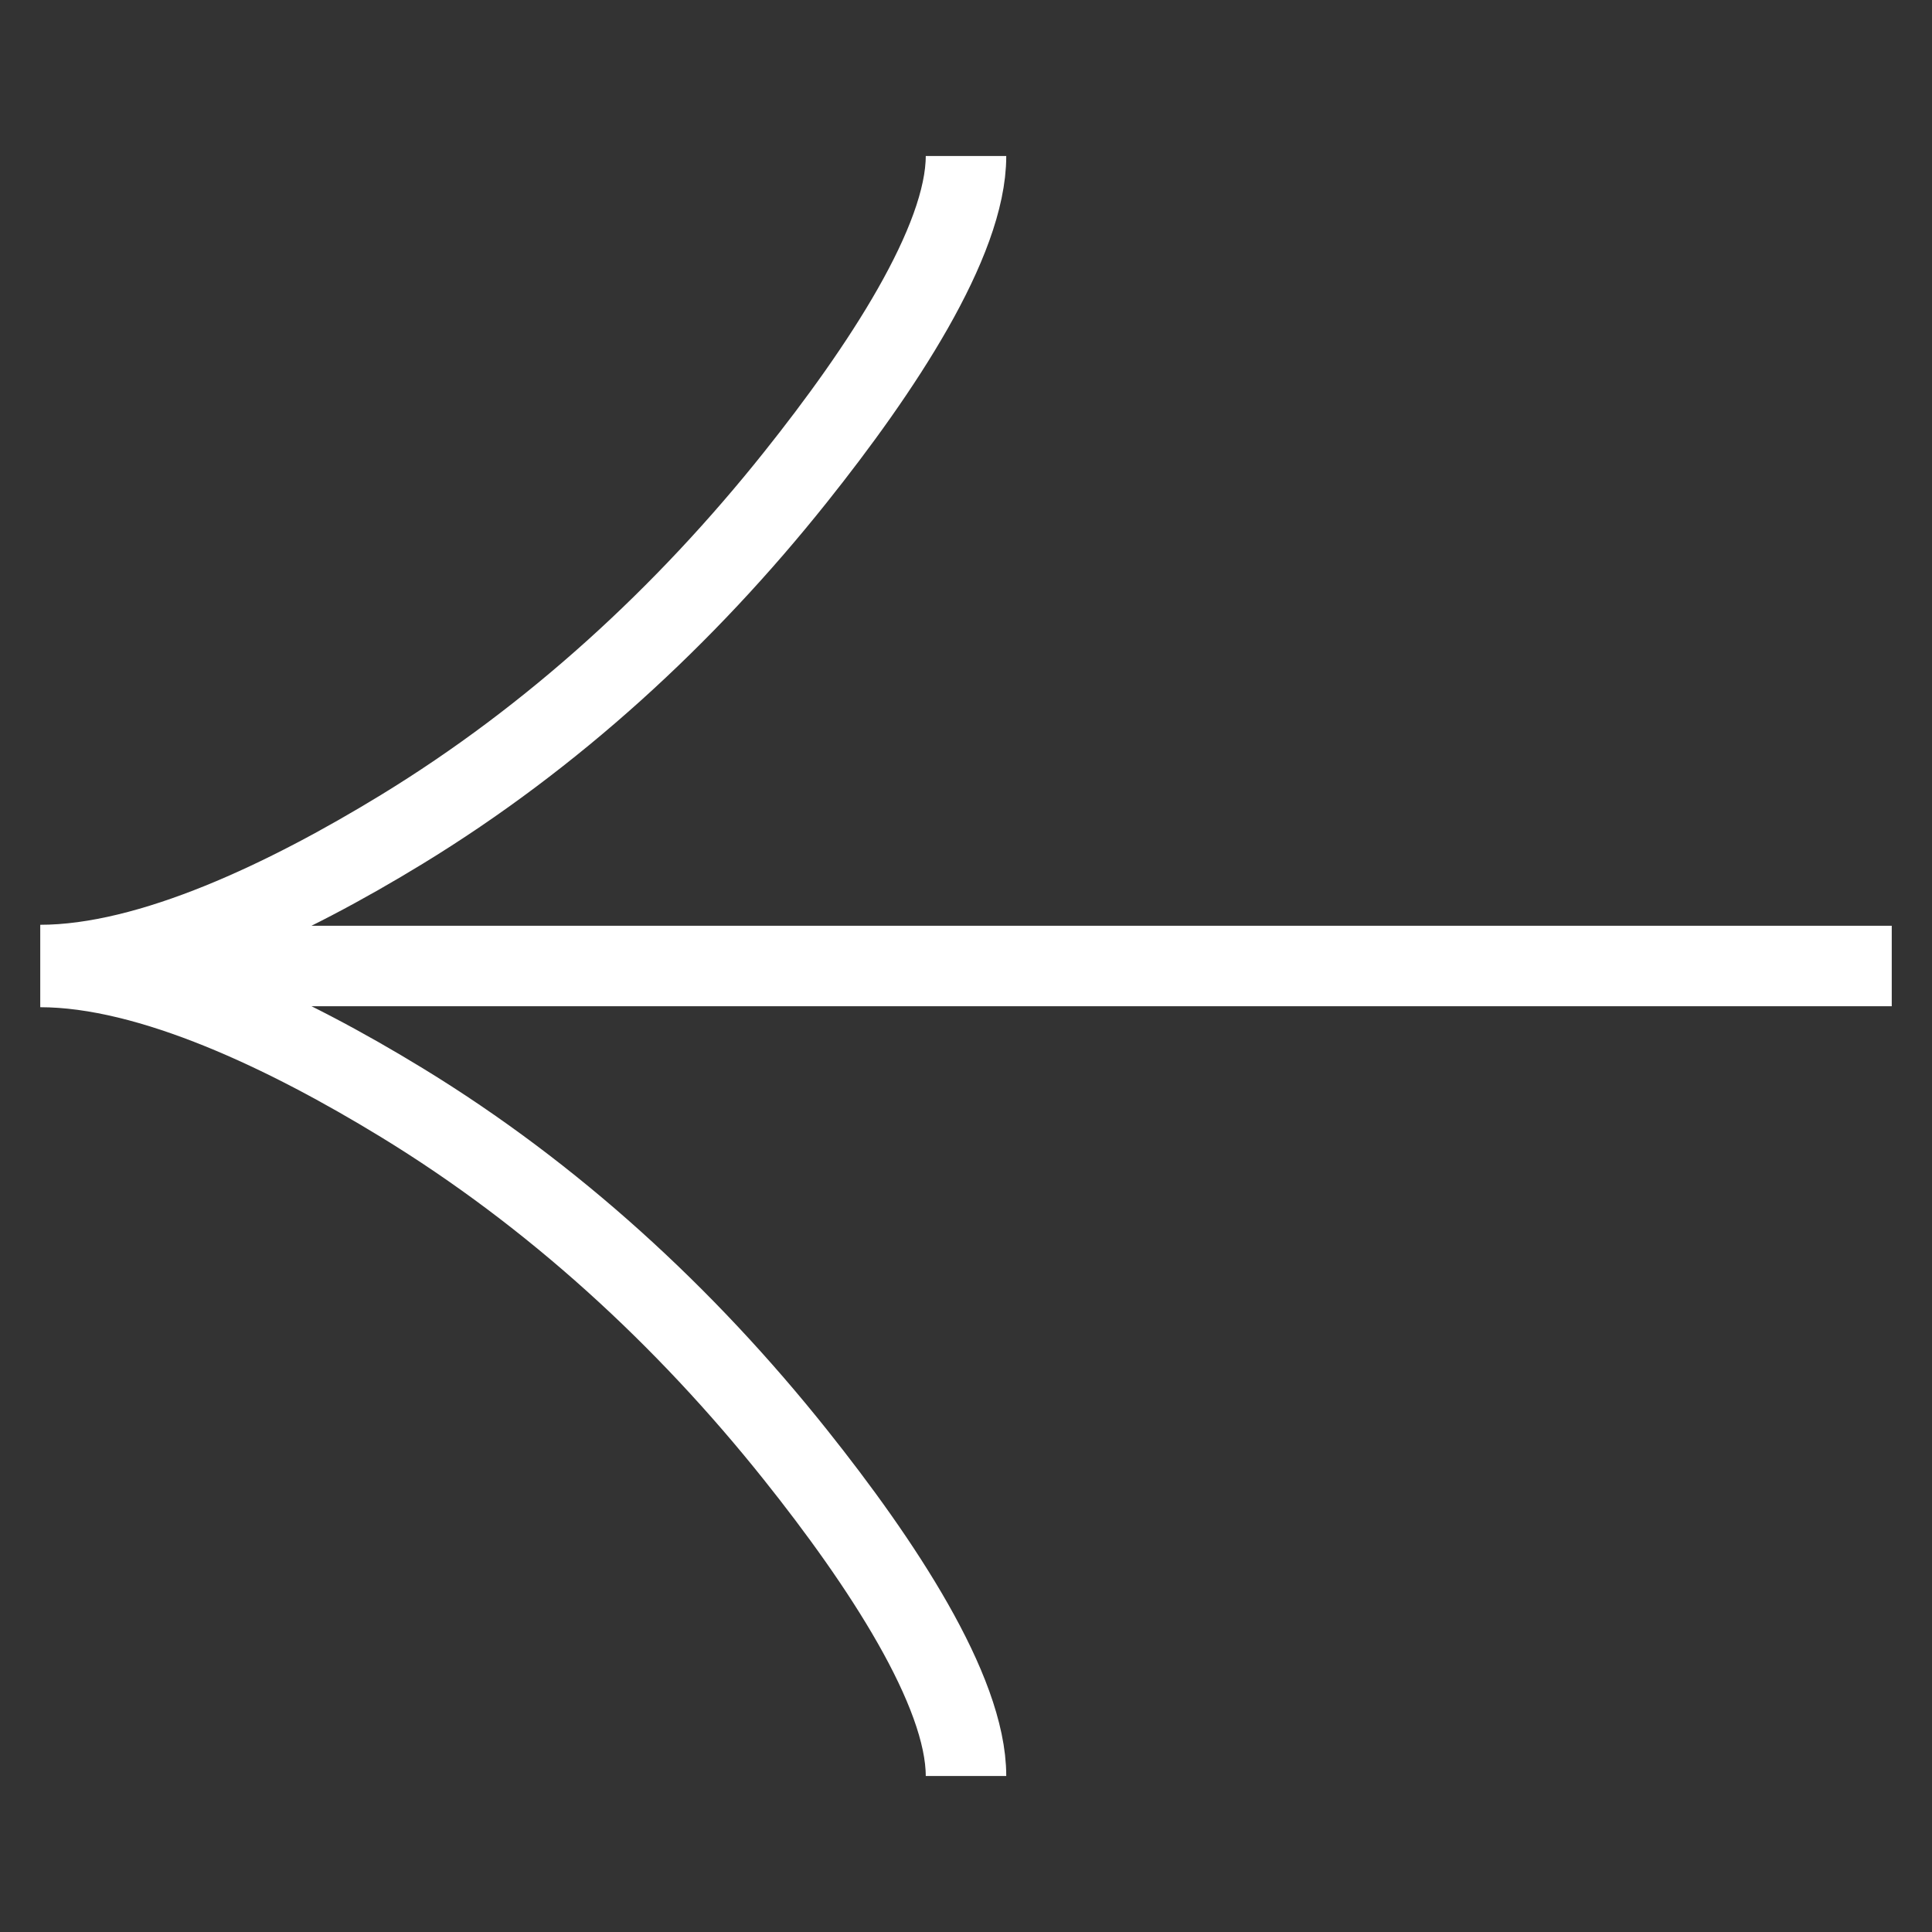<svg xmlns="http://www.w3.org/2000/svg" fill="none" viewBox="-0.5 -0.5 24 24" height="24" width="24"><rect x="-0.5" y="-0.5" width="24" height="24" fill="#333333" stroke="none"/><path stroke="#ffffff" d="M11.5 1.438c0 1.064 -1.054 2.656 -2.12 3.992 -1.372 1.721 -3.01 3.225 -4.889 4.373 -1.408 0.86 -3.117 1.685 -4.491 1.685M11.5 21.562c0 -1.064 -1.054 -2.656 -2.12 -3.992 -1.372 -1.721 -3.01 -3.225 -4.889 -4.373 -1.408 -0.86 -3.117 -1.685 -4.491 -1.685M0 11.5h23" stroke-width="1"></path></svg>